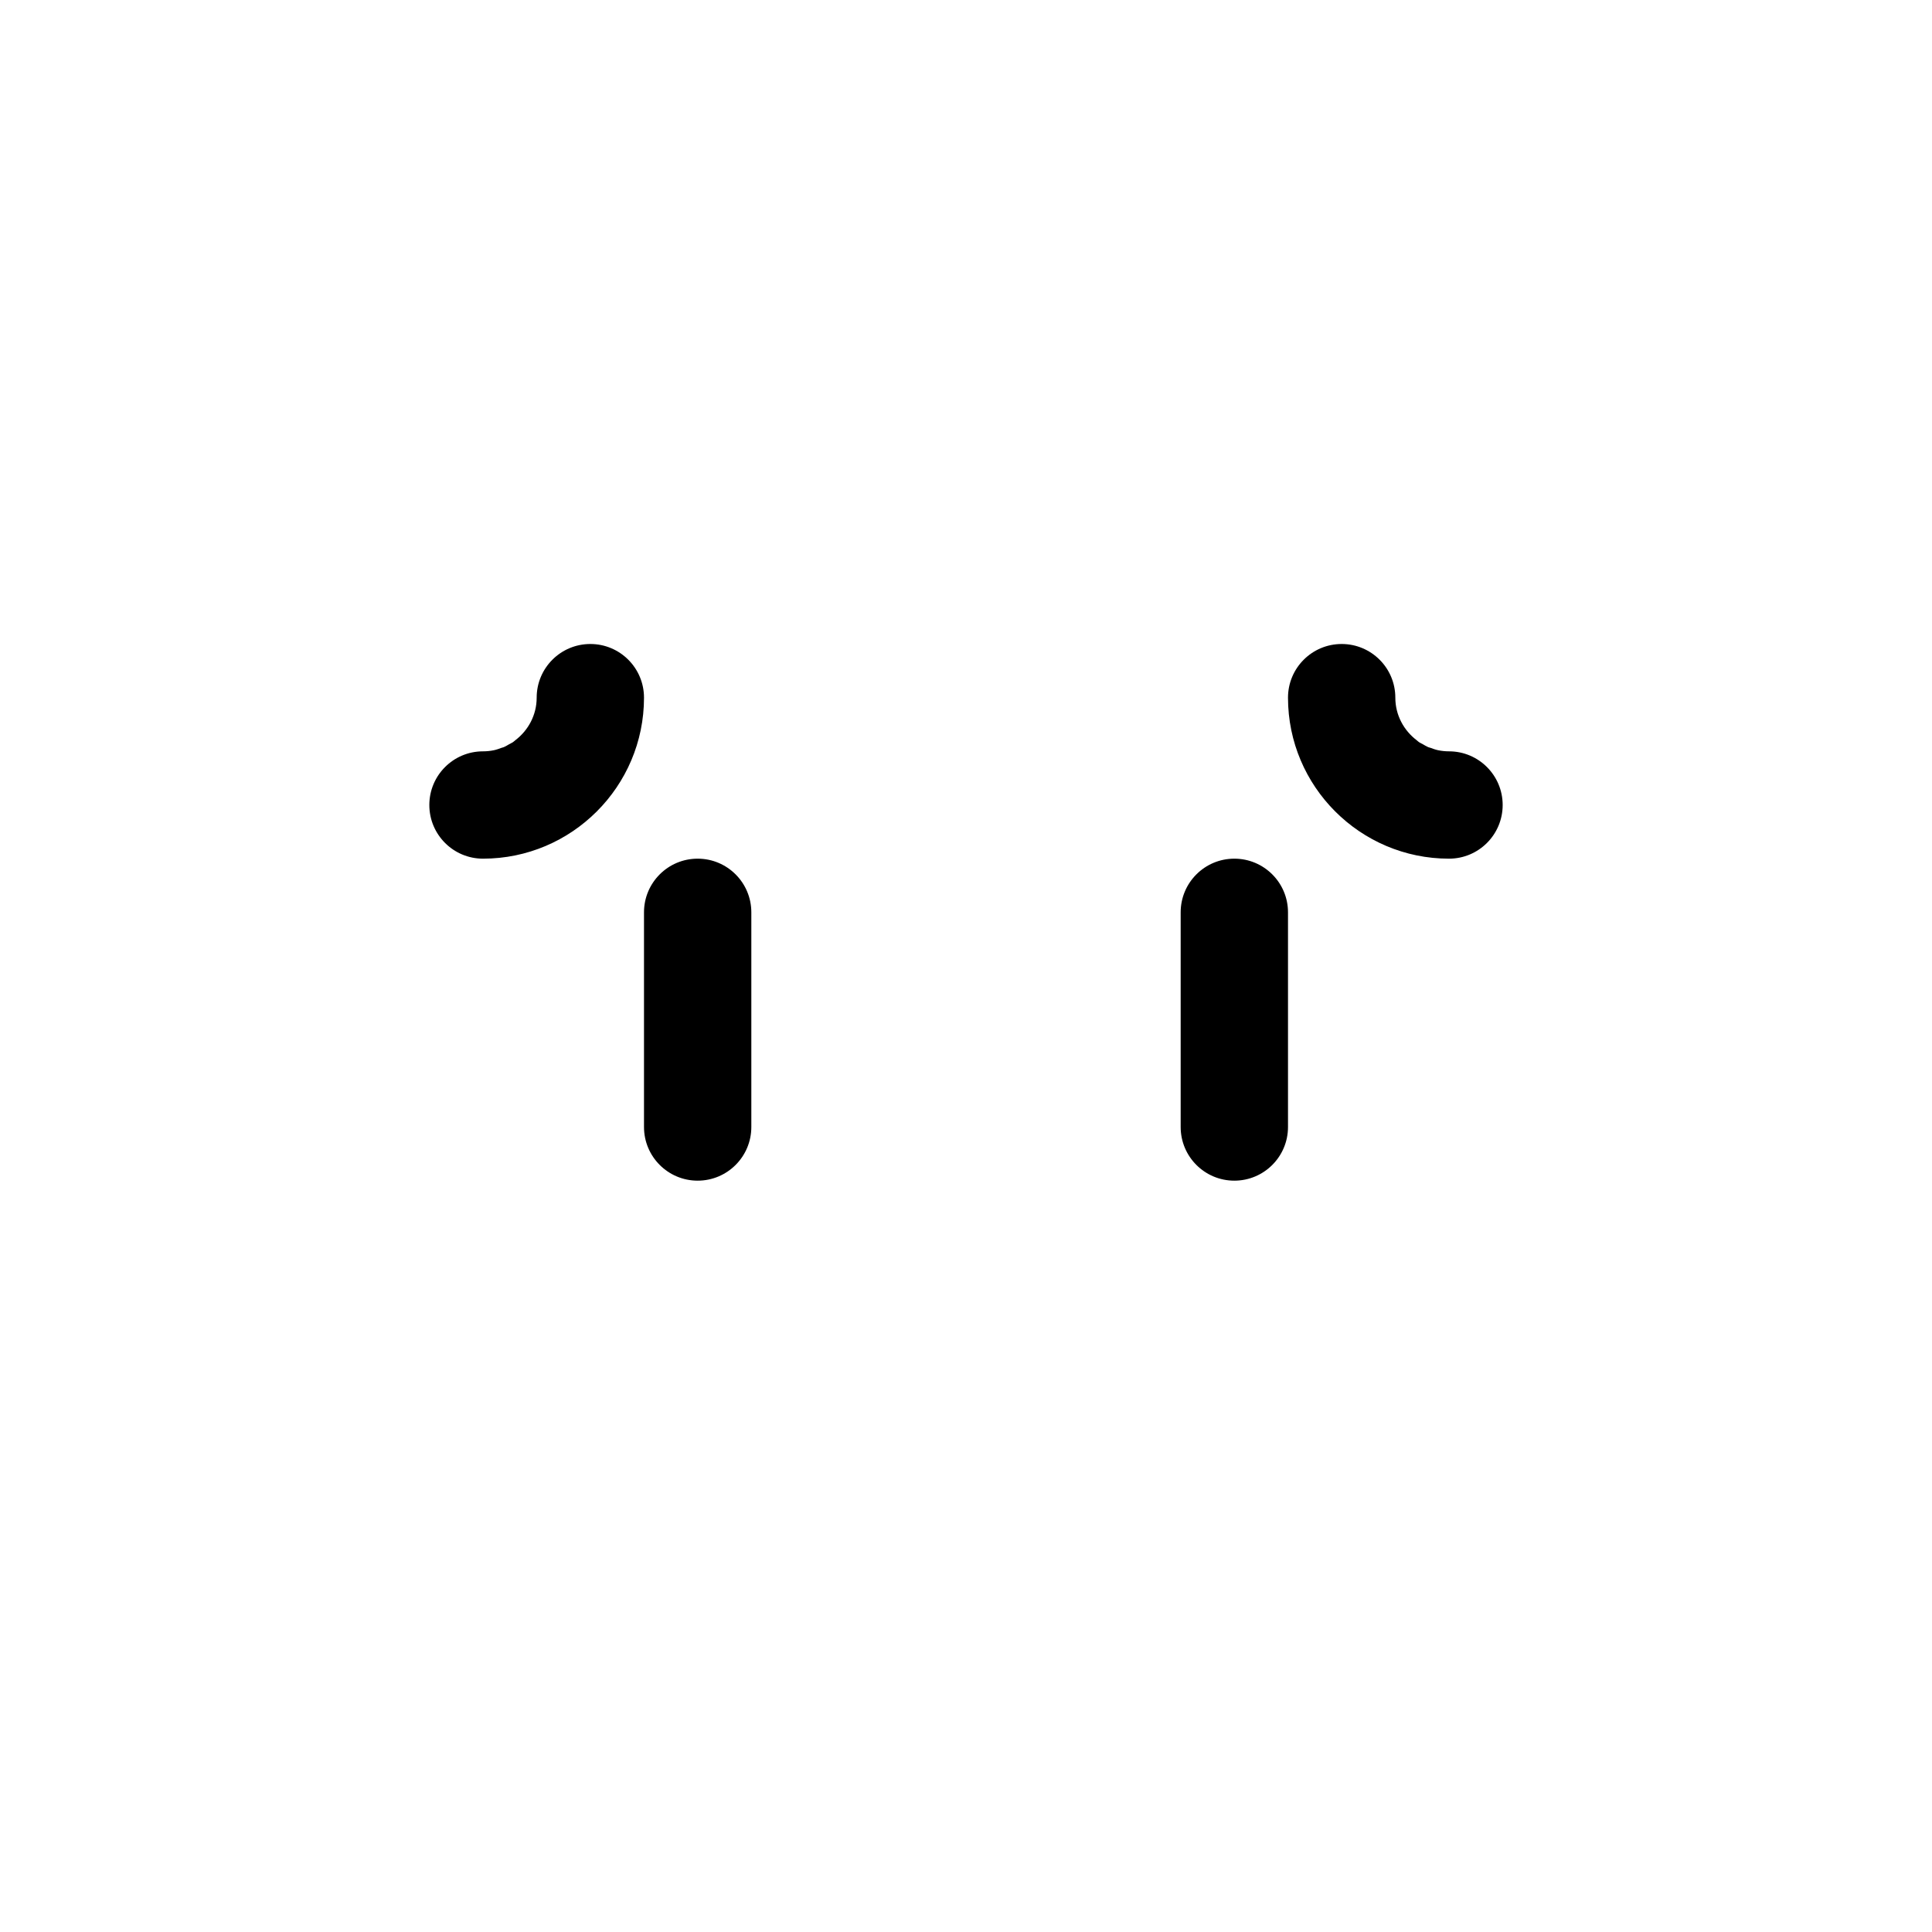 <?xml version="1.0" encoding="utf-8"?>
<!-- Generator: Adobe Illustrator 15.0.2, SVG Export Plug-In . SVG Version: 6.00 Build 0)  -->
<!DOCTYPE svg PUBLIC "-//W3C//DTD SVG 1.1//EN" "http://www.w3.org/Graphics/SVG/1.1/DTD/svg11.dtd">
<svg version="1.1" id="shocked_1_" xmlns="http://www.w3.org/2000/svg" xmlns:xlink="http://www.w3.org/1999/xlink" x="0px" y="0px"
	 width="1000px" height="1000px" viewBox="0 0 1000 1000" enable-background="new 0 0 1000 1000" xml:space="preserve">
<g id="shocked">
	<g>
		<path fill-rule="evenodd" clip-rule="evenodd" d="M638.889,444.444c-15.341,0-27.777,12.437-27.777,27.778v111.11
			c0,15.342,12.437,27.778,27.777,27.778c15.342,0,27.778-12.437,27.778-27.778v-111.11
			C666.667,456.881,654.23,444.444,638.889,444.444z M361.111,444.444c-15.342,0-27.778,12.437-27.778,27.778v111.11
			c0,15.342,12.437,27.778,27.778,27.778c15.341,0,27.777-12.437,27.777-27.778v-111.11
			C388.889,456.881,376.452,444.444,361.111,444.444z M333.334,361.107c-0.001-15.342-12.438-27.775-27.777-27.775
			s-27.777,12.435-27.777,27.777c0,0.001,0,0.001,0,0.002v0.001c0,9.025-4.396,16.979-11.085,22.057
			c-0.405,0.308-0.753,0.685-1.175,0.97c-0.62,0.42-1.325,0.707-1.979,1.076c-0.906,0.511-1.775,1.08-2.74,1.489
			c-0.408,0.173-0.863,0.244-1.282,0.398c-1.282,0.472-2.566,0.942-3.929,1.223c-1.807,0.37-3.677,0.565-5.591,0.565
			c-15.343,0-27.778,12.435-27.778,27.777s12.436,27.777,27.778,27.777c45.952,0,83.335-37.382,83.336-83.334
			C333.335,361.109,333.334,361.108,333.334,361.107z M750.001,388.891c-1.914,0-3.784-0.195-5.591-0.565
			c-1.362-0.28-2.646-0.751-3.929-1.223c-0.419-0.154-0.874-0.226-1.282-0.398c-0.965-0.409-1.834-0.979-2.74-1.489
			c-0.653-0.369-1.358-0.656-1.979-1.076c-0.422-0.285-0.77-0.662-1.175-0.97c-6.689-5.077-11.085-13.031-11.085-22.057v-0.001
			c0-0.001,0-0.001,0-0.002c0-15.343-12.438-27.777-27.777-27.777s-27.776,12.434-27.777,27.775l-0.001,0.004
			c0.001,45.952,37.384,83.334,83.336,83.334c15.343,0,27.778-12.435,27.778-27.777S765.344,388.891,750.001,388.891z"/>
	</g>
</g>
</svg>
